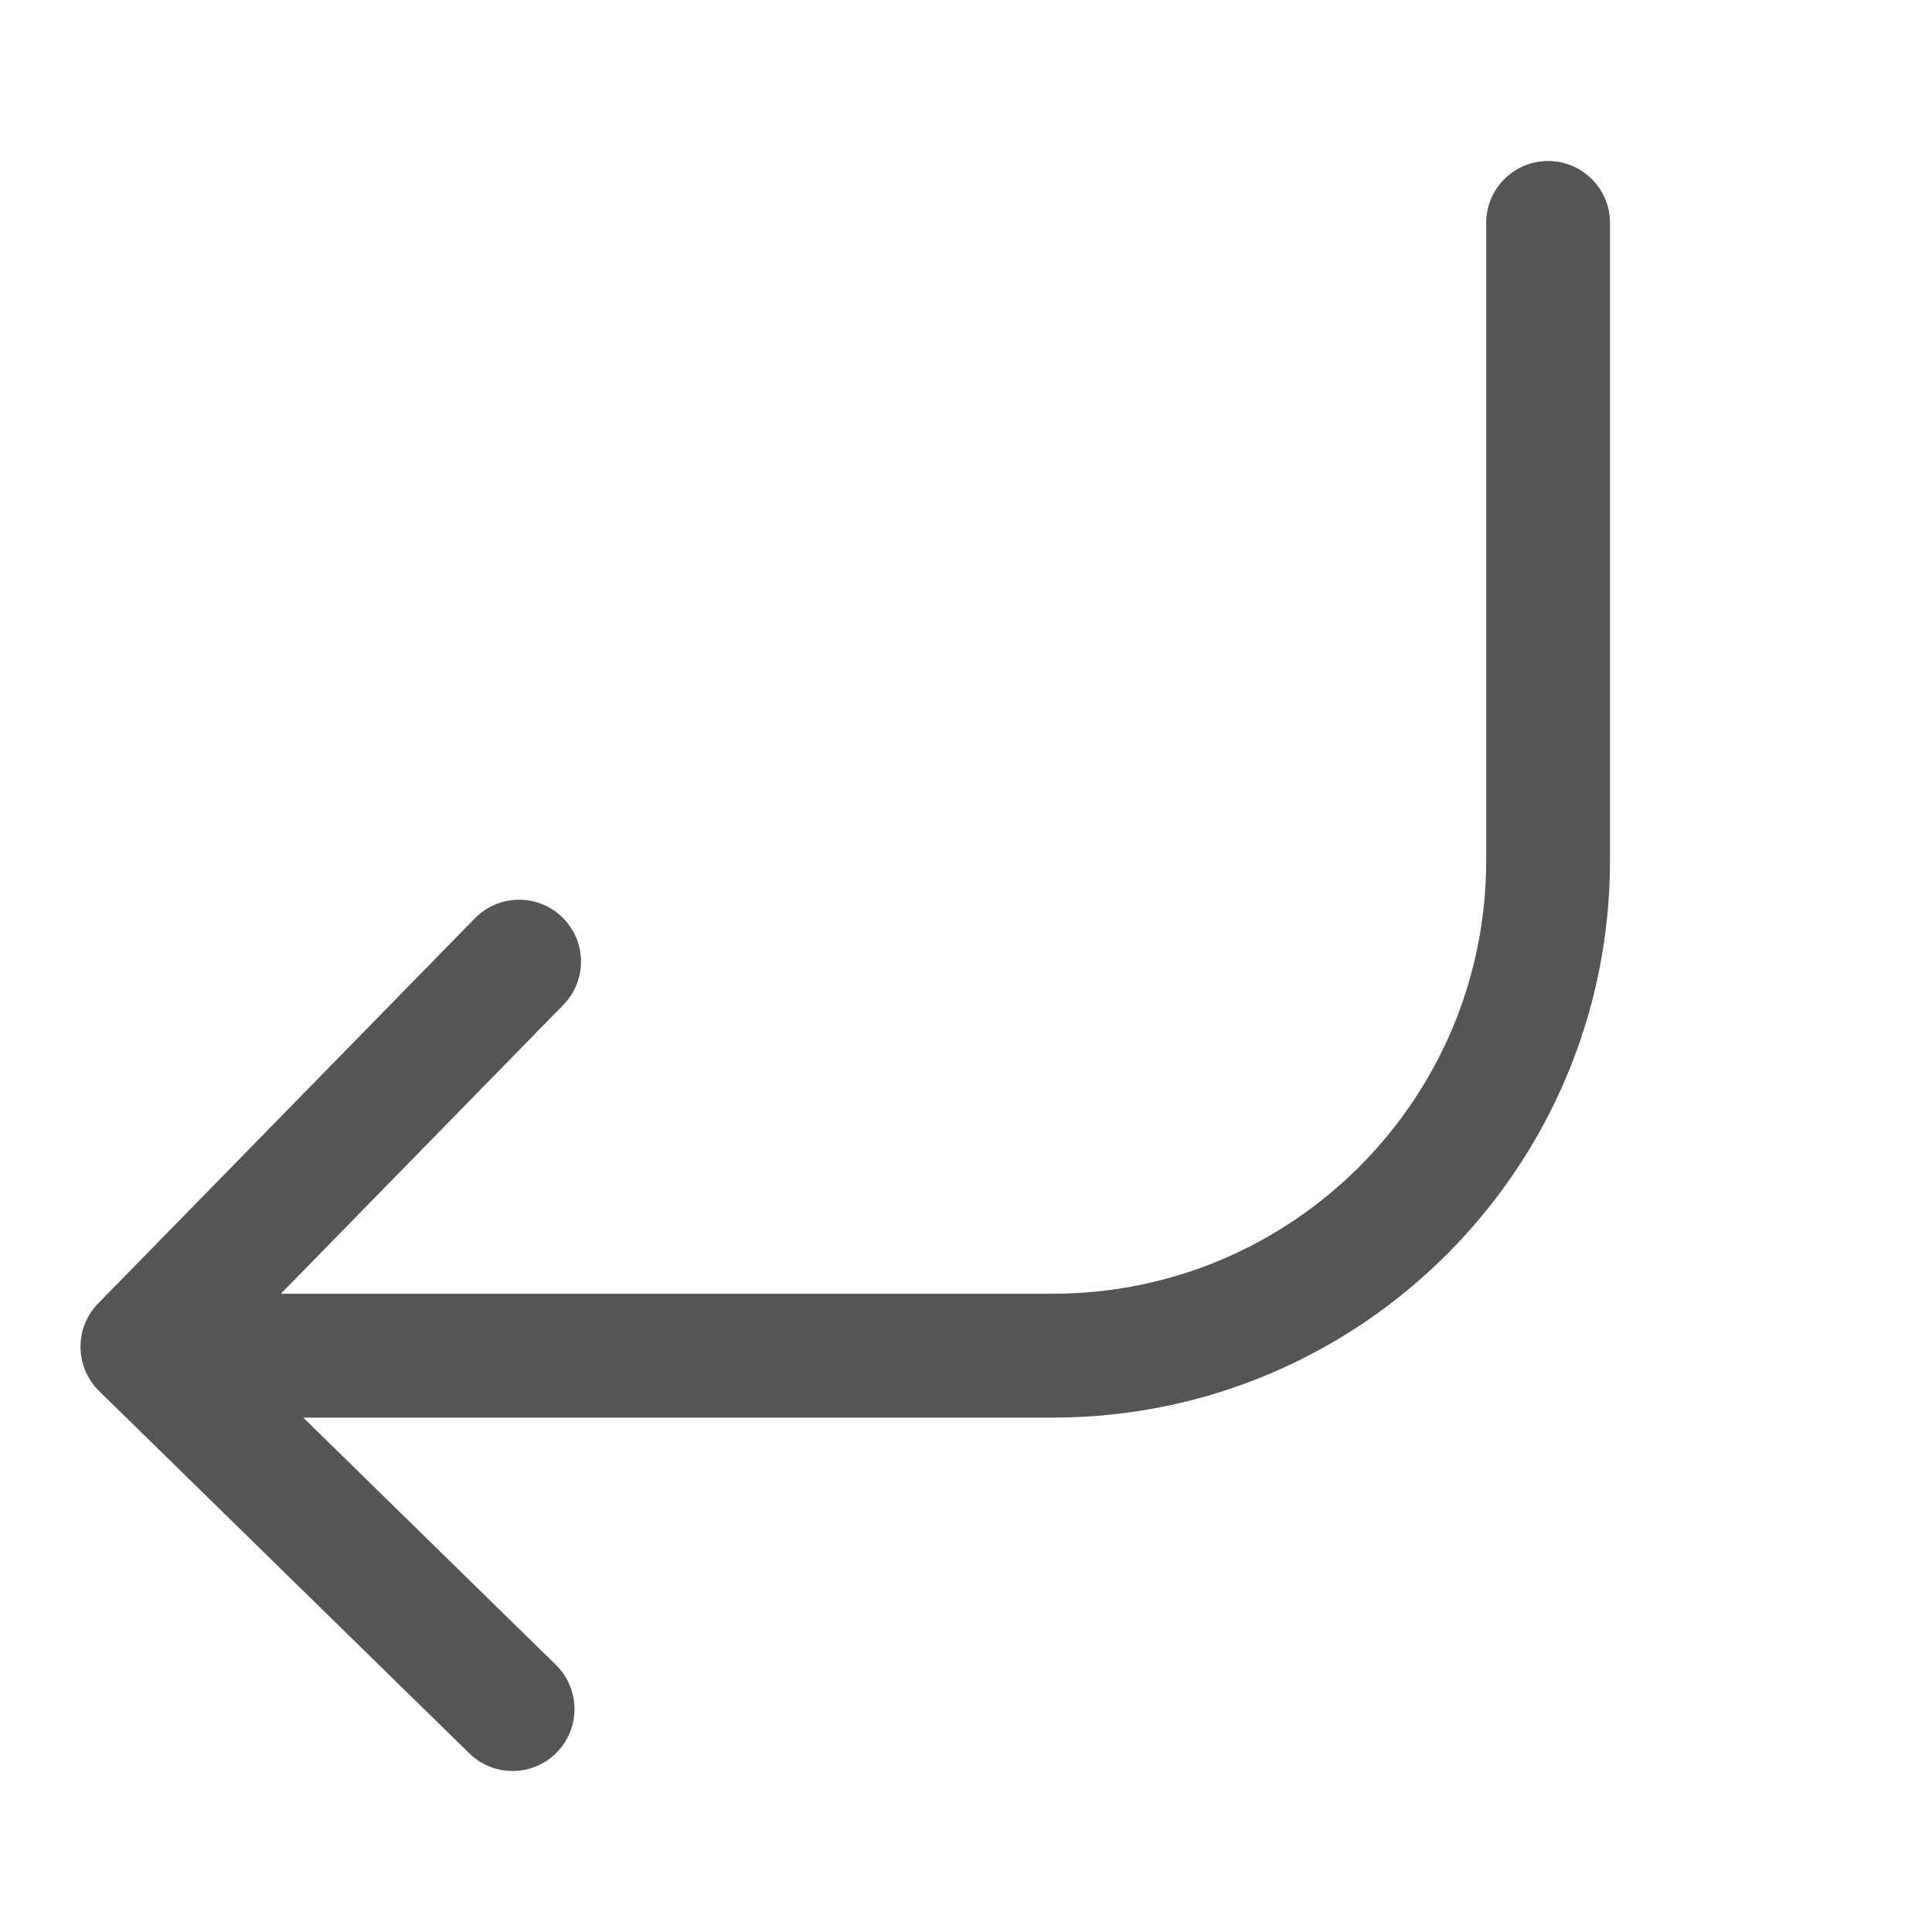 <svg xmlns="http://www.w3.org/2000/svg" width="24" height="24" viewBox="0 0 24 24">
  <g fill="none" fill-rule="evenodd" transform="translate(-456 -360)">
    <path fill="#555" fill-rule="nonzero" d="M3.489,16.071 L13.078,16.071 C16.051,16.071 18.462,13.661 18.462,10.688 L18.462,2.769 C18.462,2.344 18.806,2 19.231,2 C19.656,2 20,2.344 20,2.769 L20,10.688 C20,14.511 16.901,17.61 13.078,17.61 L3.767,17.61 L6.905,20.681 C7.209,20.979 7.214,21.465 6.917,21.769 C6.619,22.072 6.132,22.078 5.829,21.78 L1.231,17.28 C0.928,16.983 0.922,16.496 1.219,16.192 L5.899,11.408 C6.196,11.104 6.683,11.099 6.986,11.396 C7.29,11.693 7.295,12.179 6.998,12.483 L3.489,16.071 Z" transform="translate(456 360)"/>
  </g>
</svg>
